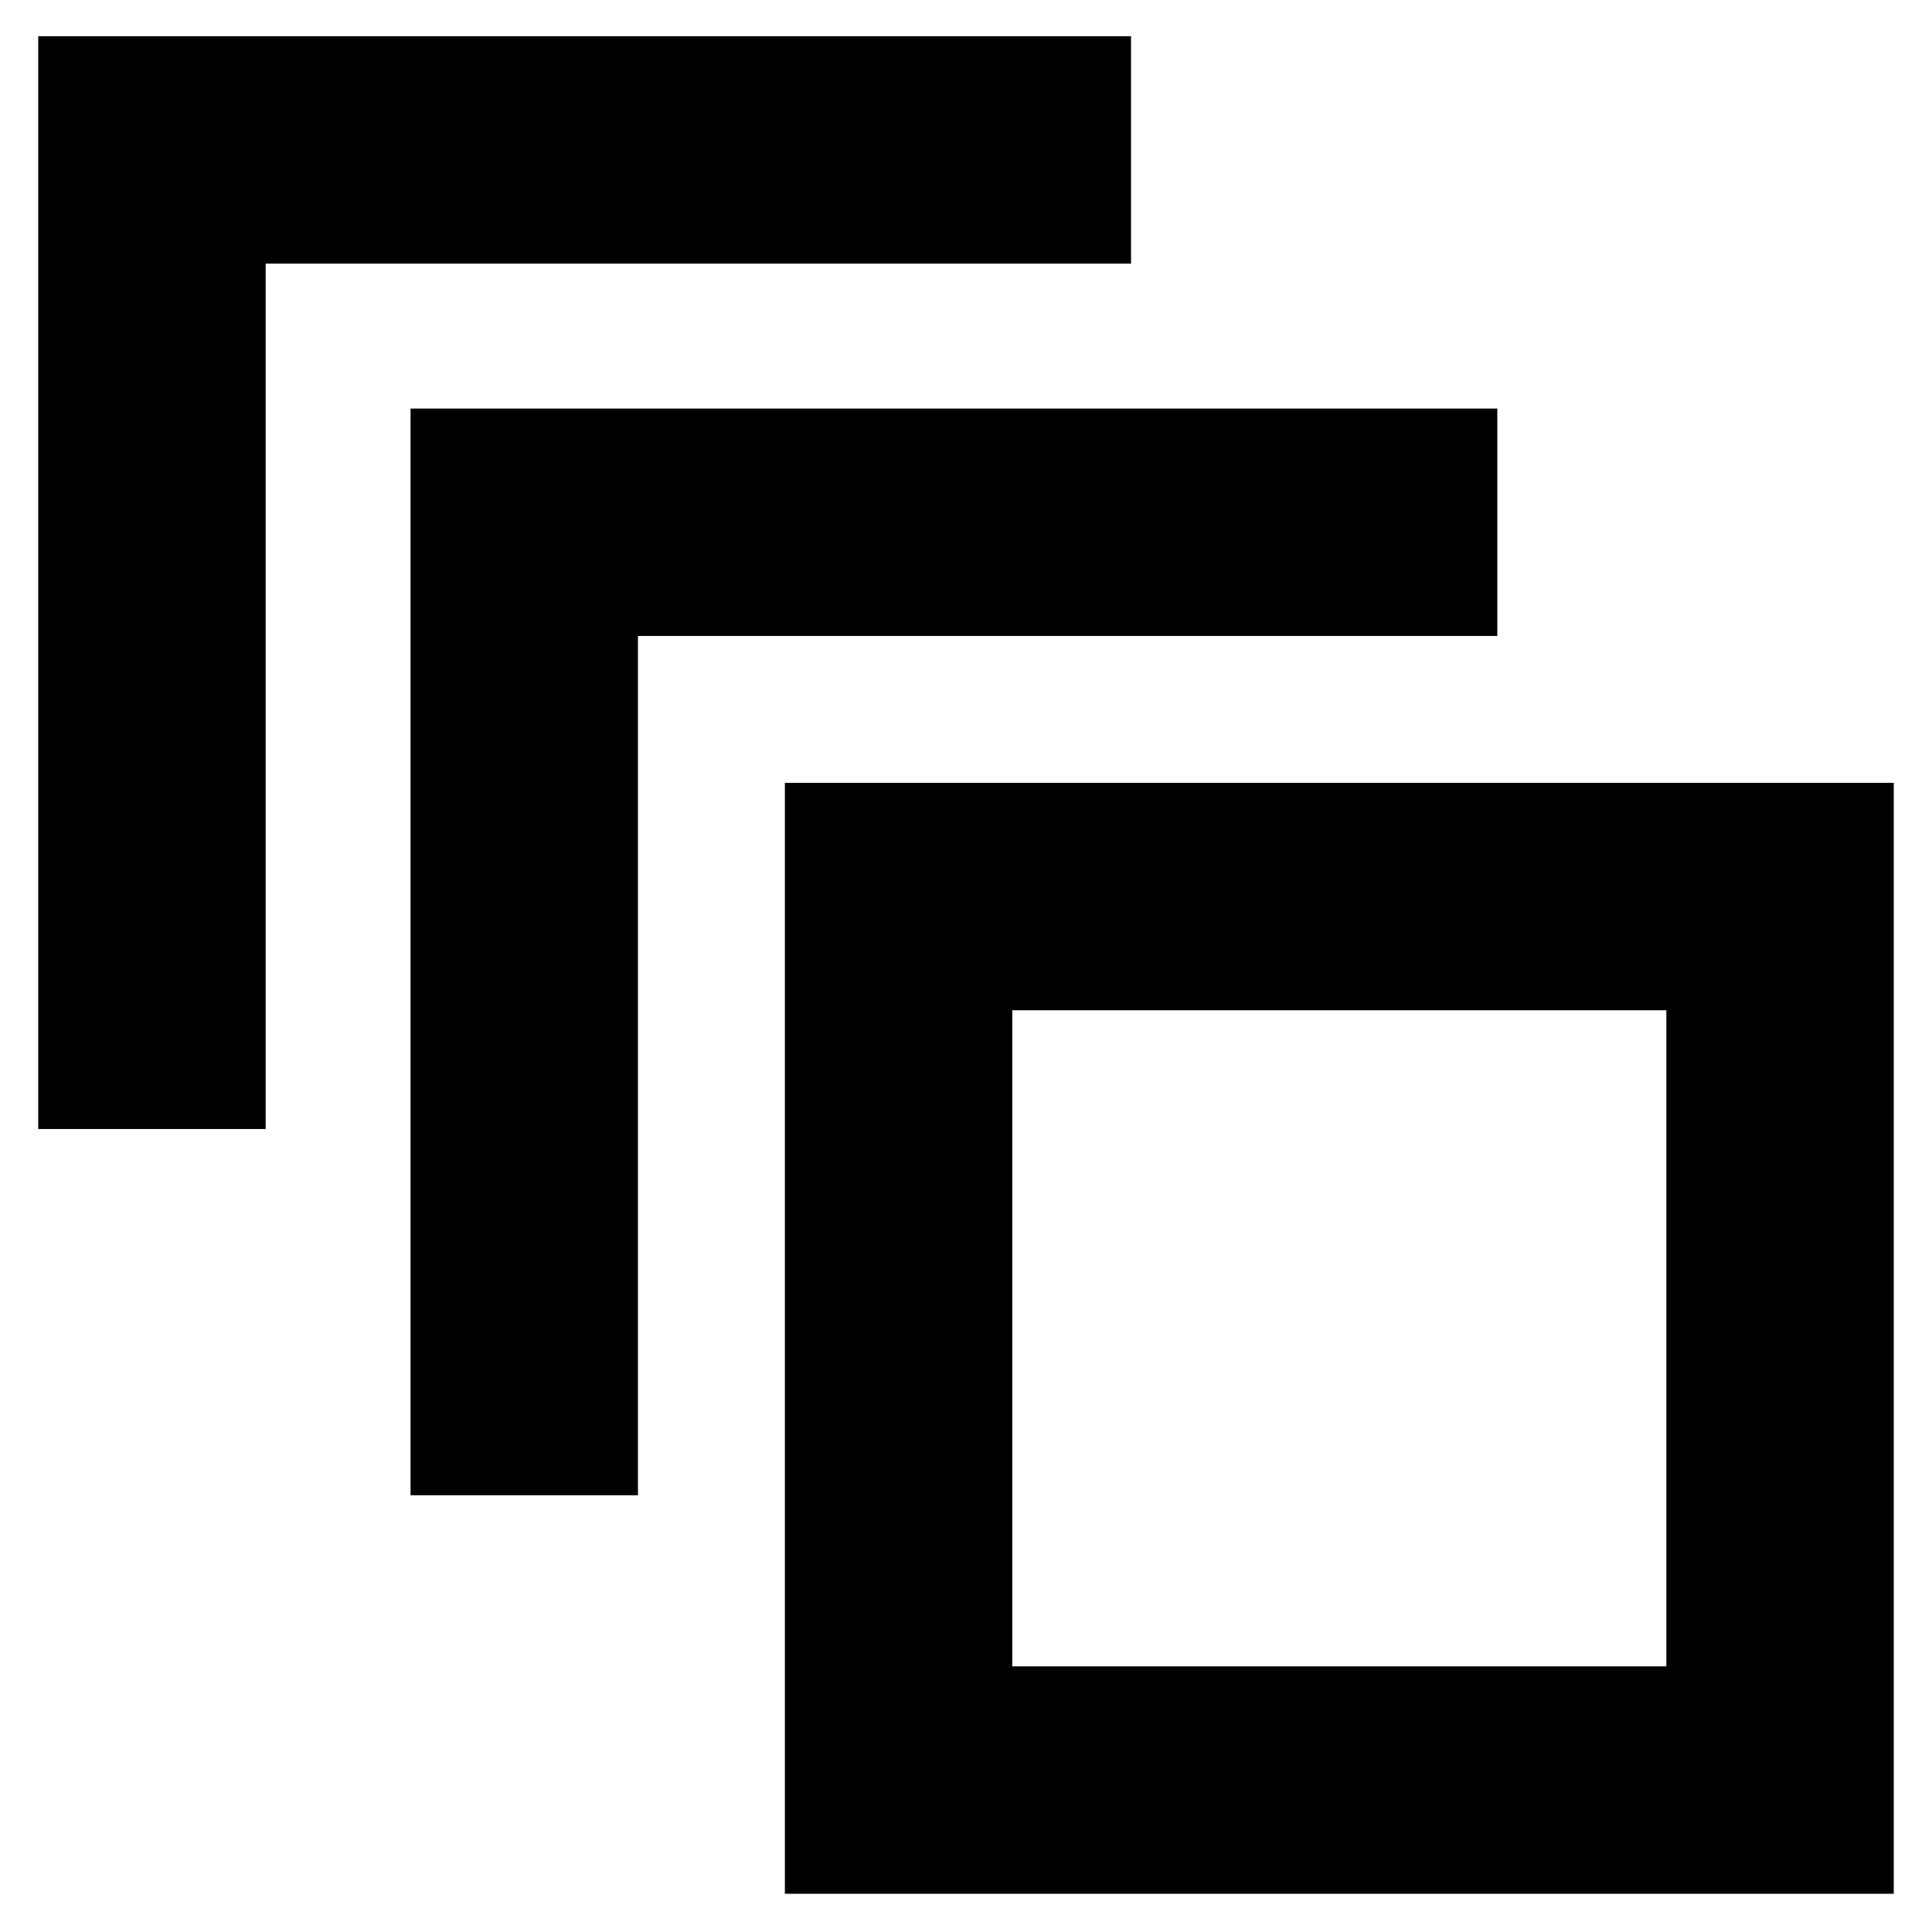 <svg xmlns="http://www.w3.org/2000/svg" height="24" width="24"><path d="M.475 14.025V.45H14.05v2.825H3.3v10.75Zm4.625 4.55v-13.5h13.5V7.9H7.925v10.675Zm18.425 4.95H9.75v-13.8h13.775ZM20.7 20.7v-8.15h-8.125v8.15Zm-8.125-8.15v8.15Z"/></svg>